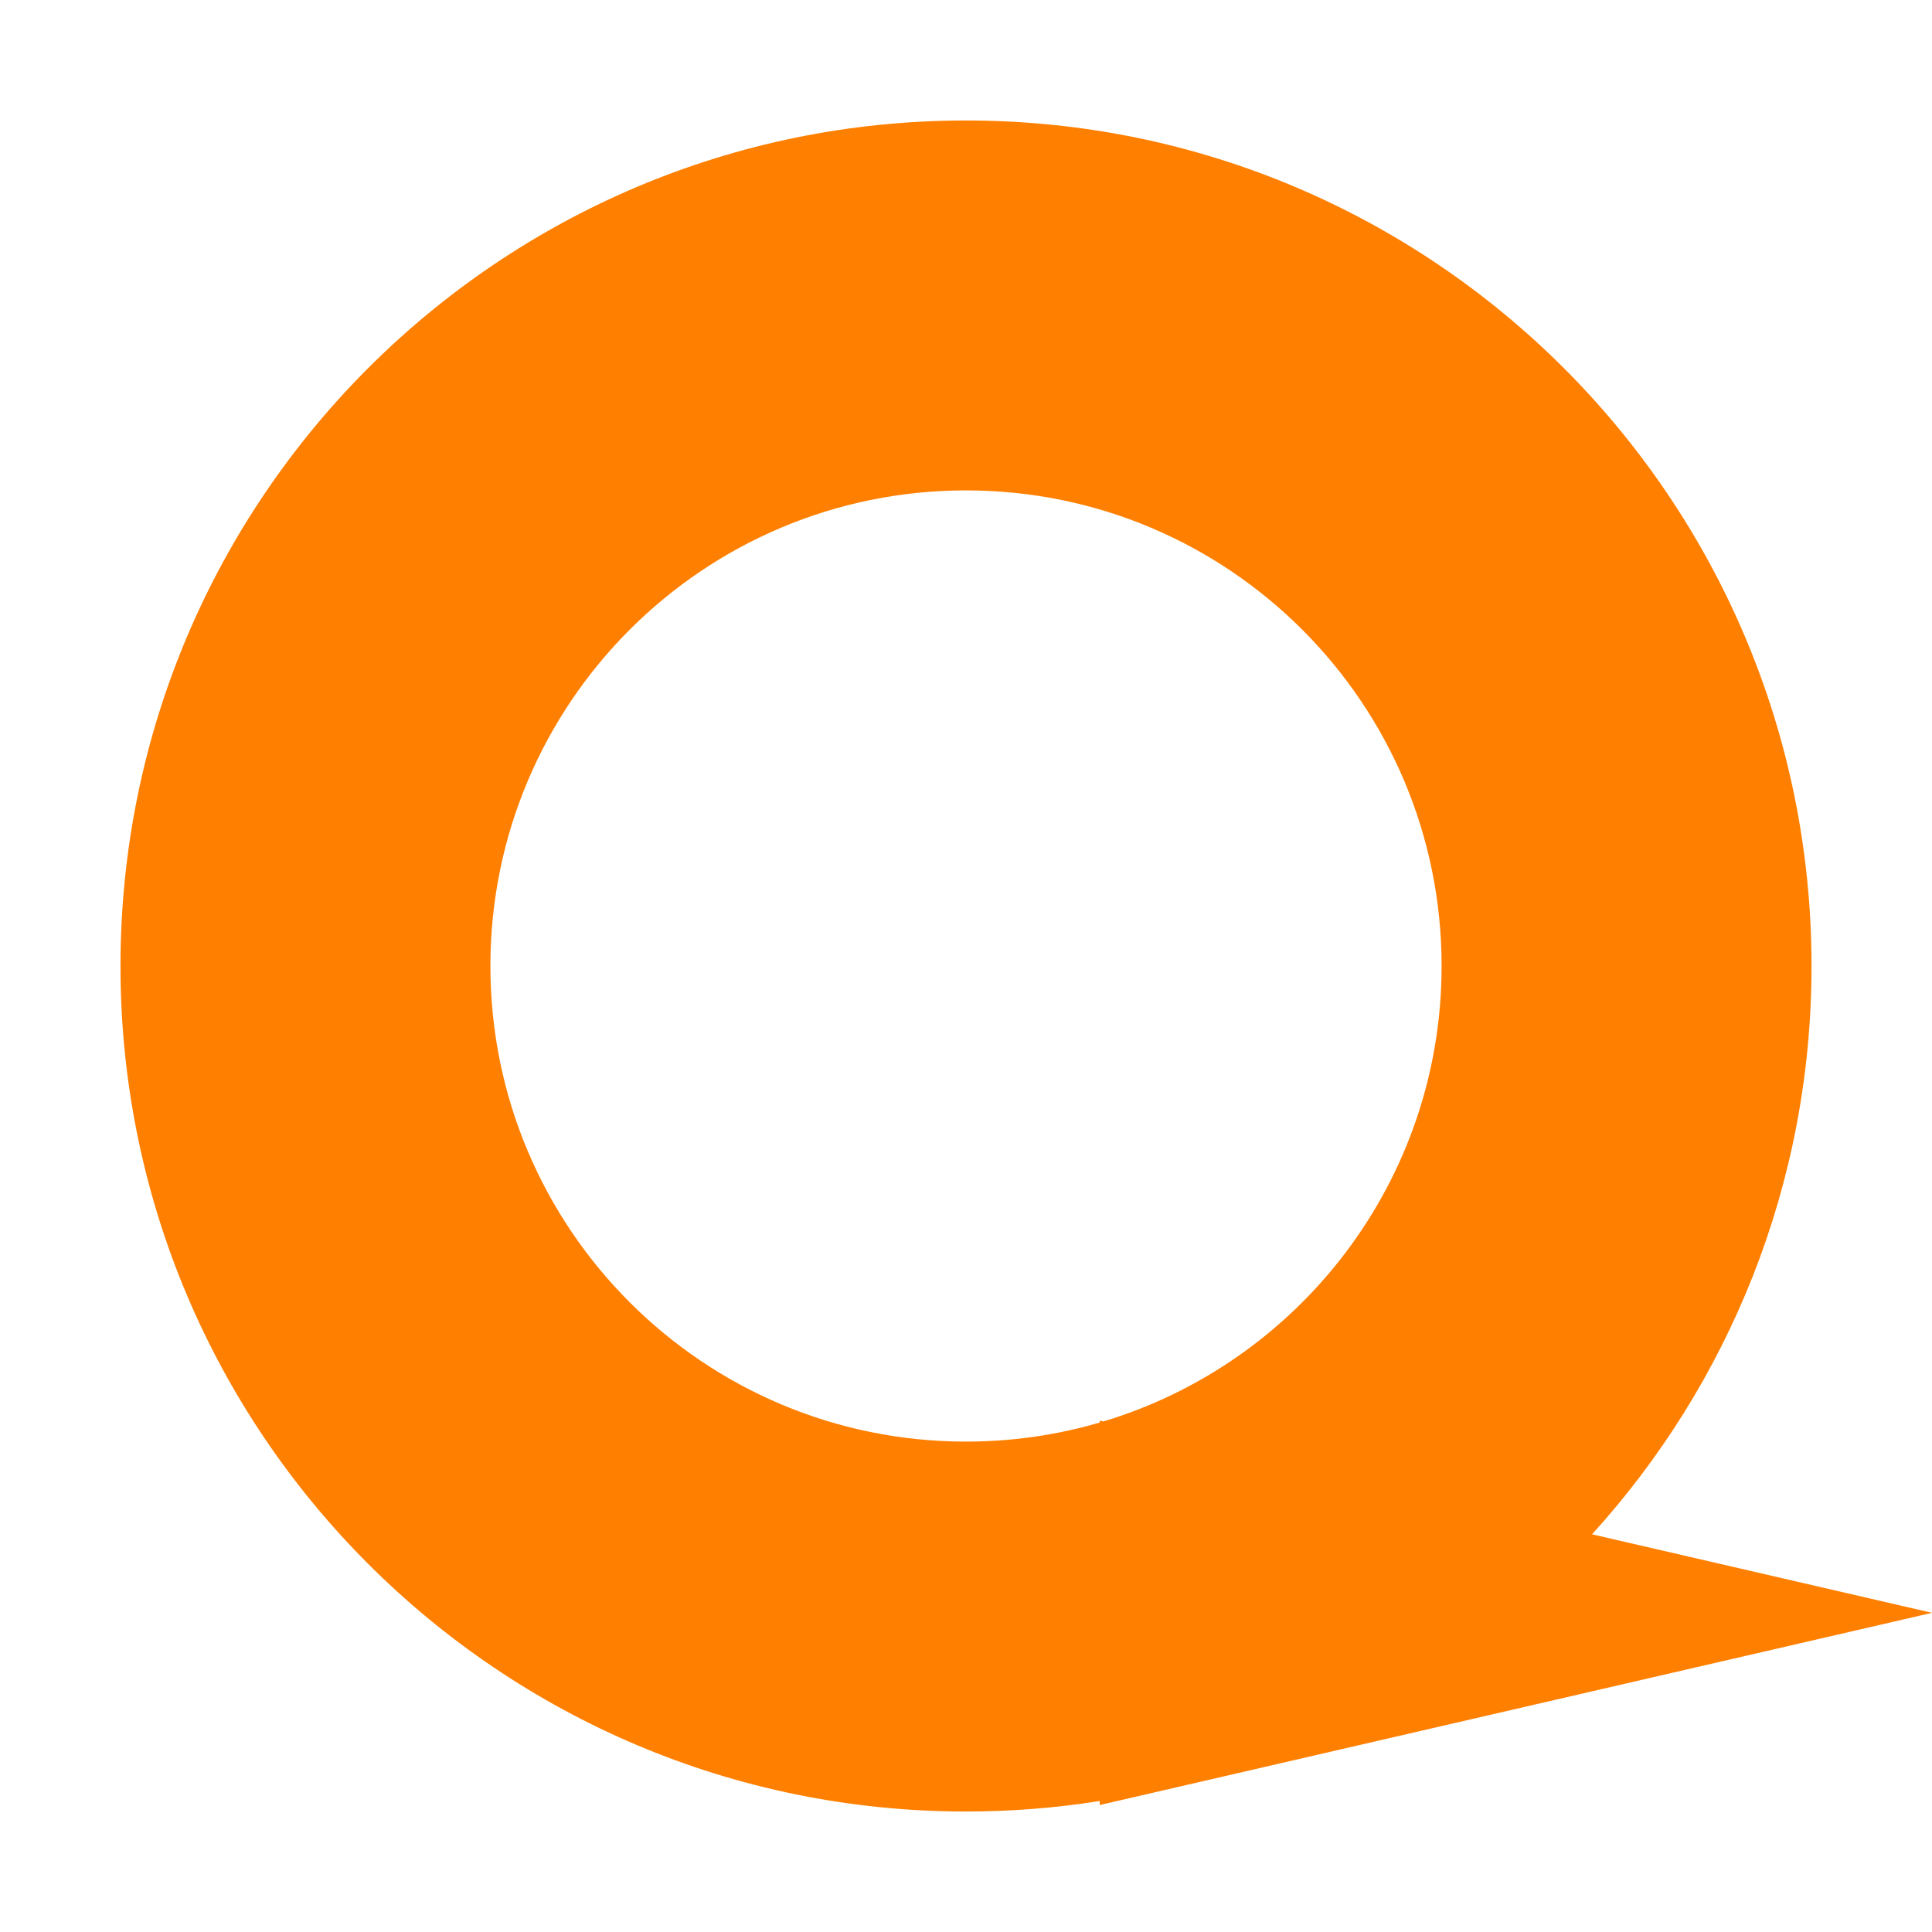 <svg width="914" height="914" viewBox="0 0 914 914" fill="none" xmlns="http://www.w3.org/2000/svg">
<path fill-rule="evenodd" clip-rule="evenodd" d="M520.25 852.027C499.648 855.3 478.522 857 457 857C236.086 857 57 677.914 57 457C57 236.086 236.086 57 457 57C677.914 57 857 236.086 857 457C857 560.508 817.685 654.834 753.172 725.858L914 763L520.25 853.933V852.027ZM520.25 672.988C500.186 678.854 478.96 682 457 682C332.736 682 232 581.264 232 457C232 332.736 332.736 232 457 232C581.264 232 682 332.736 682 457C682 558.667 614.57 644.584 521.994 672.47L520.25 672.067V672.988Z" fill="#FF7F00"/>
</svg>

